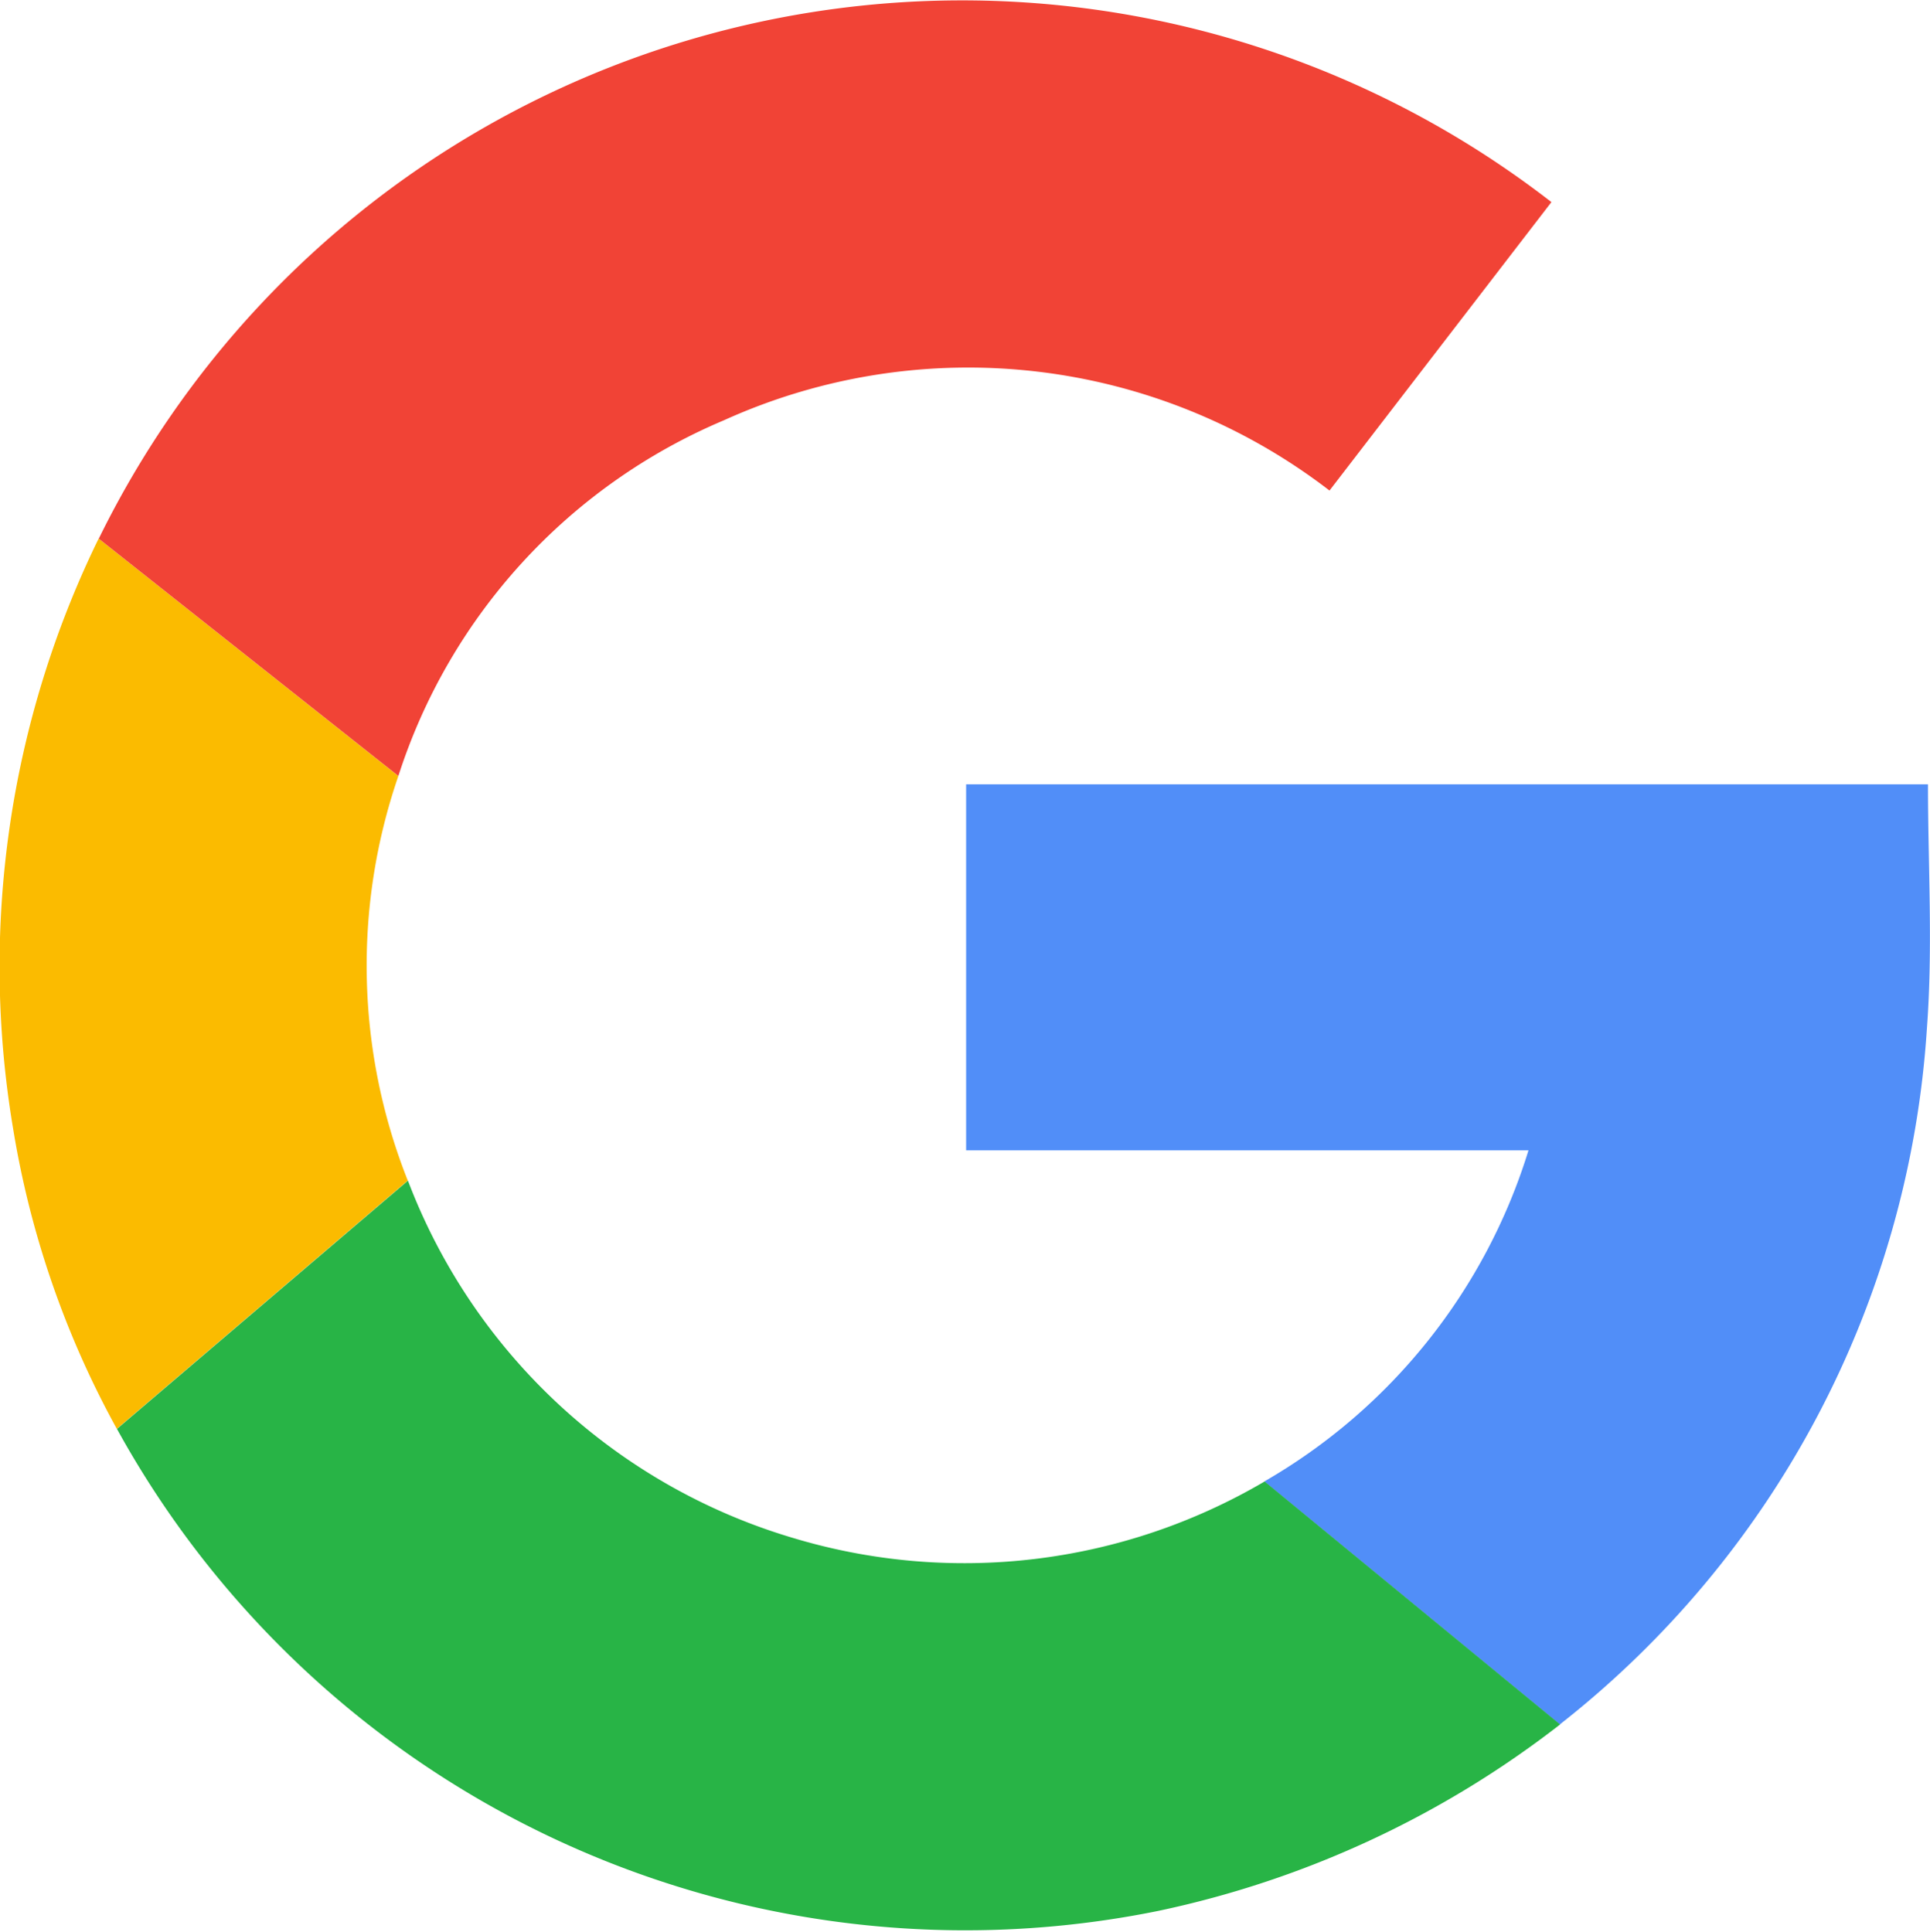 <svg xmlns="http://www.w3.org/2000/svg" width="23.976" height="24" viewBox="0 0 23.976 24">
    <g data-name="Group 7">
        <path data-name="Path 1" d="M508.653 292.826v-.007l-3.722-2.948a12.117 12.117 0 0 0-1.063 7.326 11.592 11.592 0 0 0 1.289 3.735l3.615-3.084a7.242 7.242 0 0 1-.119-5.022z" transform="translate(-503.706 -283.179)" style="fill:#fbbb00"/>
        <path data-name="Path 2" d="M524.571 223.658a7.356 7.356 0 0 1 7.523.873l2.757-3.584a11.944 11.944 0 0 0-18.046 4.182l3.722 2.948a7.177 7.177 0 0 1 4.044-4.419z" transform="translate(-515.578 -218.436)" style="fill:#f14336"/>
        <path data-name="Path 3" d="M643.763 322.452h-11.949V327h6.986a7.188 7.188 0 0 1-3.282 4.114l3.671 3.019a11.967 11.967 0 0 0 4.561-8.653c.075-1.004.013-2.017.013-3.028z" transform="translate(-619.812 -312.707)" style="fill:#518ef8"/>
        <path data-name="Path 4" d="M527.608 379.45a7.352 7.352 0 0 1-4.781-4.438l-3.615 3.084a12.029 12.029 0 0 0 12.939 5.988 12.263 12.263 0 0 0 4.989-2.316l-3.671-3.019a7.367 7.367 0 0 1-5.861.701z" transform="translate(-517.759 -360.342)" style="fill:#28b446"/>
    </g>
</svg>
